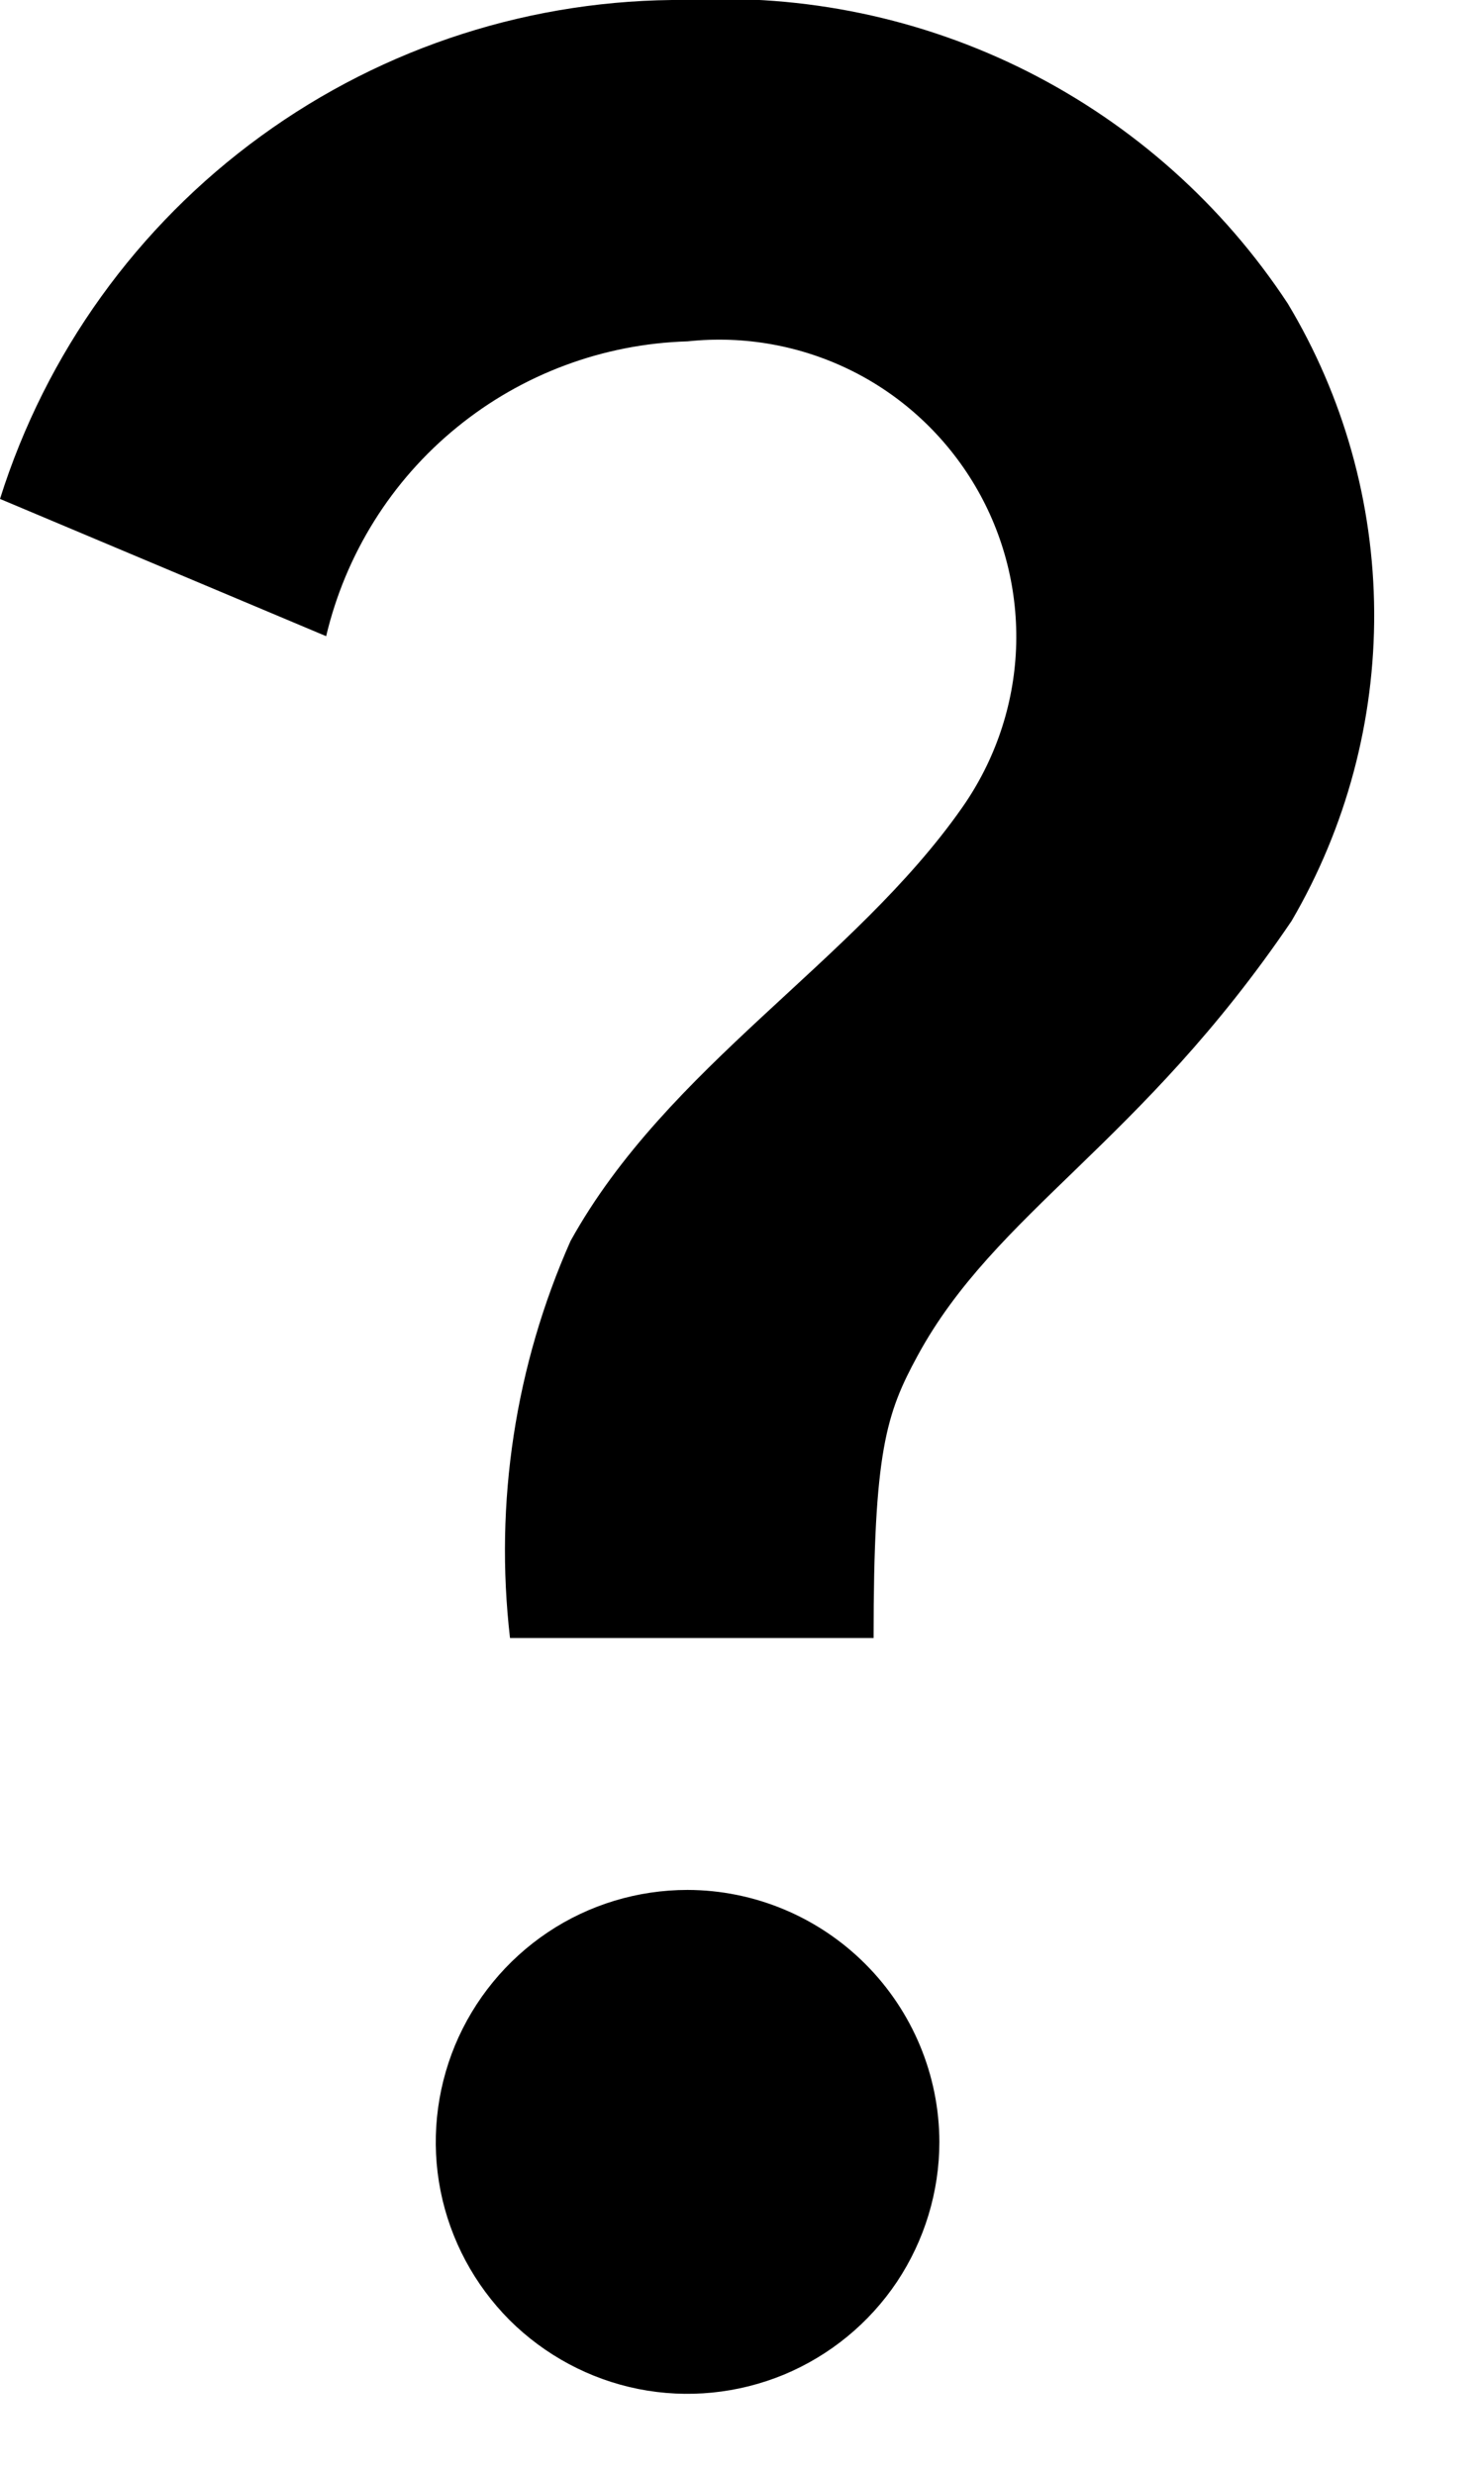 <svg width="9" height="15" viewBox="0 0 9 15" fill="none" xmlns="http://www.w3.org/2000/svg">
<path d="M3.46 7.522C4.048 6.461 5.178 5.834 5.835 4.895C6.034 4.612 6.148 4.277 6.162 3.932C6.176 3.586 6.09 3.243 5.914 2.945C5.738 2.647 5.48 2.405 5.171 2.25C4.862 2.095 4.514 2.032 4.17 2.069C3.659 2.084 3.167 2.267 2.771 2.59C2.374 2.913 2.096 3.358 1.978 3.856L0 3.024C0.278 2.141 0.832 1.37 1.581 0.826C2.33 0.281 3.234 -0.008 4.16 -4.36502e-05C4.876 -0.039 5.59 0.11 6.231 0.433C6.871 0.756 7.416 1.241 7.81 1.84C8.149 2.404 8.33 3.049 8.334 3.708C8.338 4.366 8.165 5.014 7.833 5.582C6.917 6.934 6.038 7.346 5.565 8.217C5.374 8.568 5.298 8.797 5.298 9.928H3.093C2.998 9.108 3.125 8.277 3.46 7.522ZM5.697 12.982C5.697 13.284 5.607 13.579 5.44 13.83C5.272 14.081 5.033 14.277 4.754 14.393C4.475 14.508 4.168 14.539 3.872 14.48C3.576 14.421 3.304 14.275 3.09 14.062C2.877 13.848 2.731 13.576 2.672 13.28C2.613 12.984 2.644 12.677 2.759 12.398C2.875 12.119 3.071 11.88 3.322 11.712C3.573 11.544 3.868 11.455 4.17 11.455C4.575 11.456 4.962 11.618 5.248 11.904C5.534 12.19 5.696 12.577 5.697 12.982Z" fill="url(#paint0_linear_17_7230)"/>
<defs>
<linearGradient id="paint0_linear_17_7230" x1="0" y1="7.251" x2="8.334" y2="7.251" gradientUnits="userSpaceOnUse">
<stop offset="0" stop-color="@fill"/>
<stop offset="1" stop-color="@fill2"/>
</linearGradient>
</defs>
</svg>
